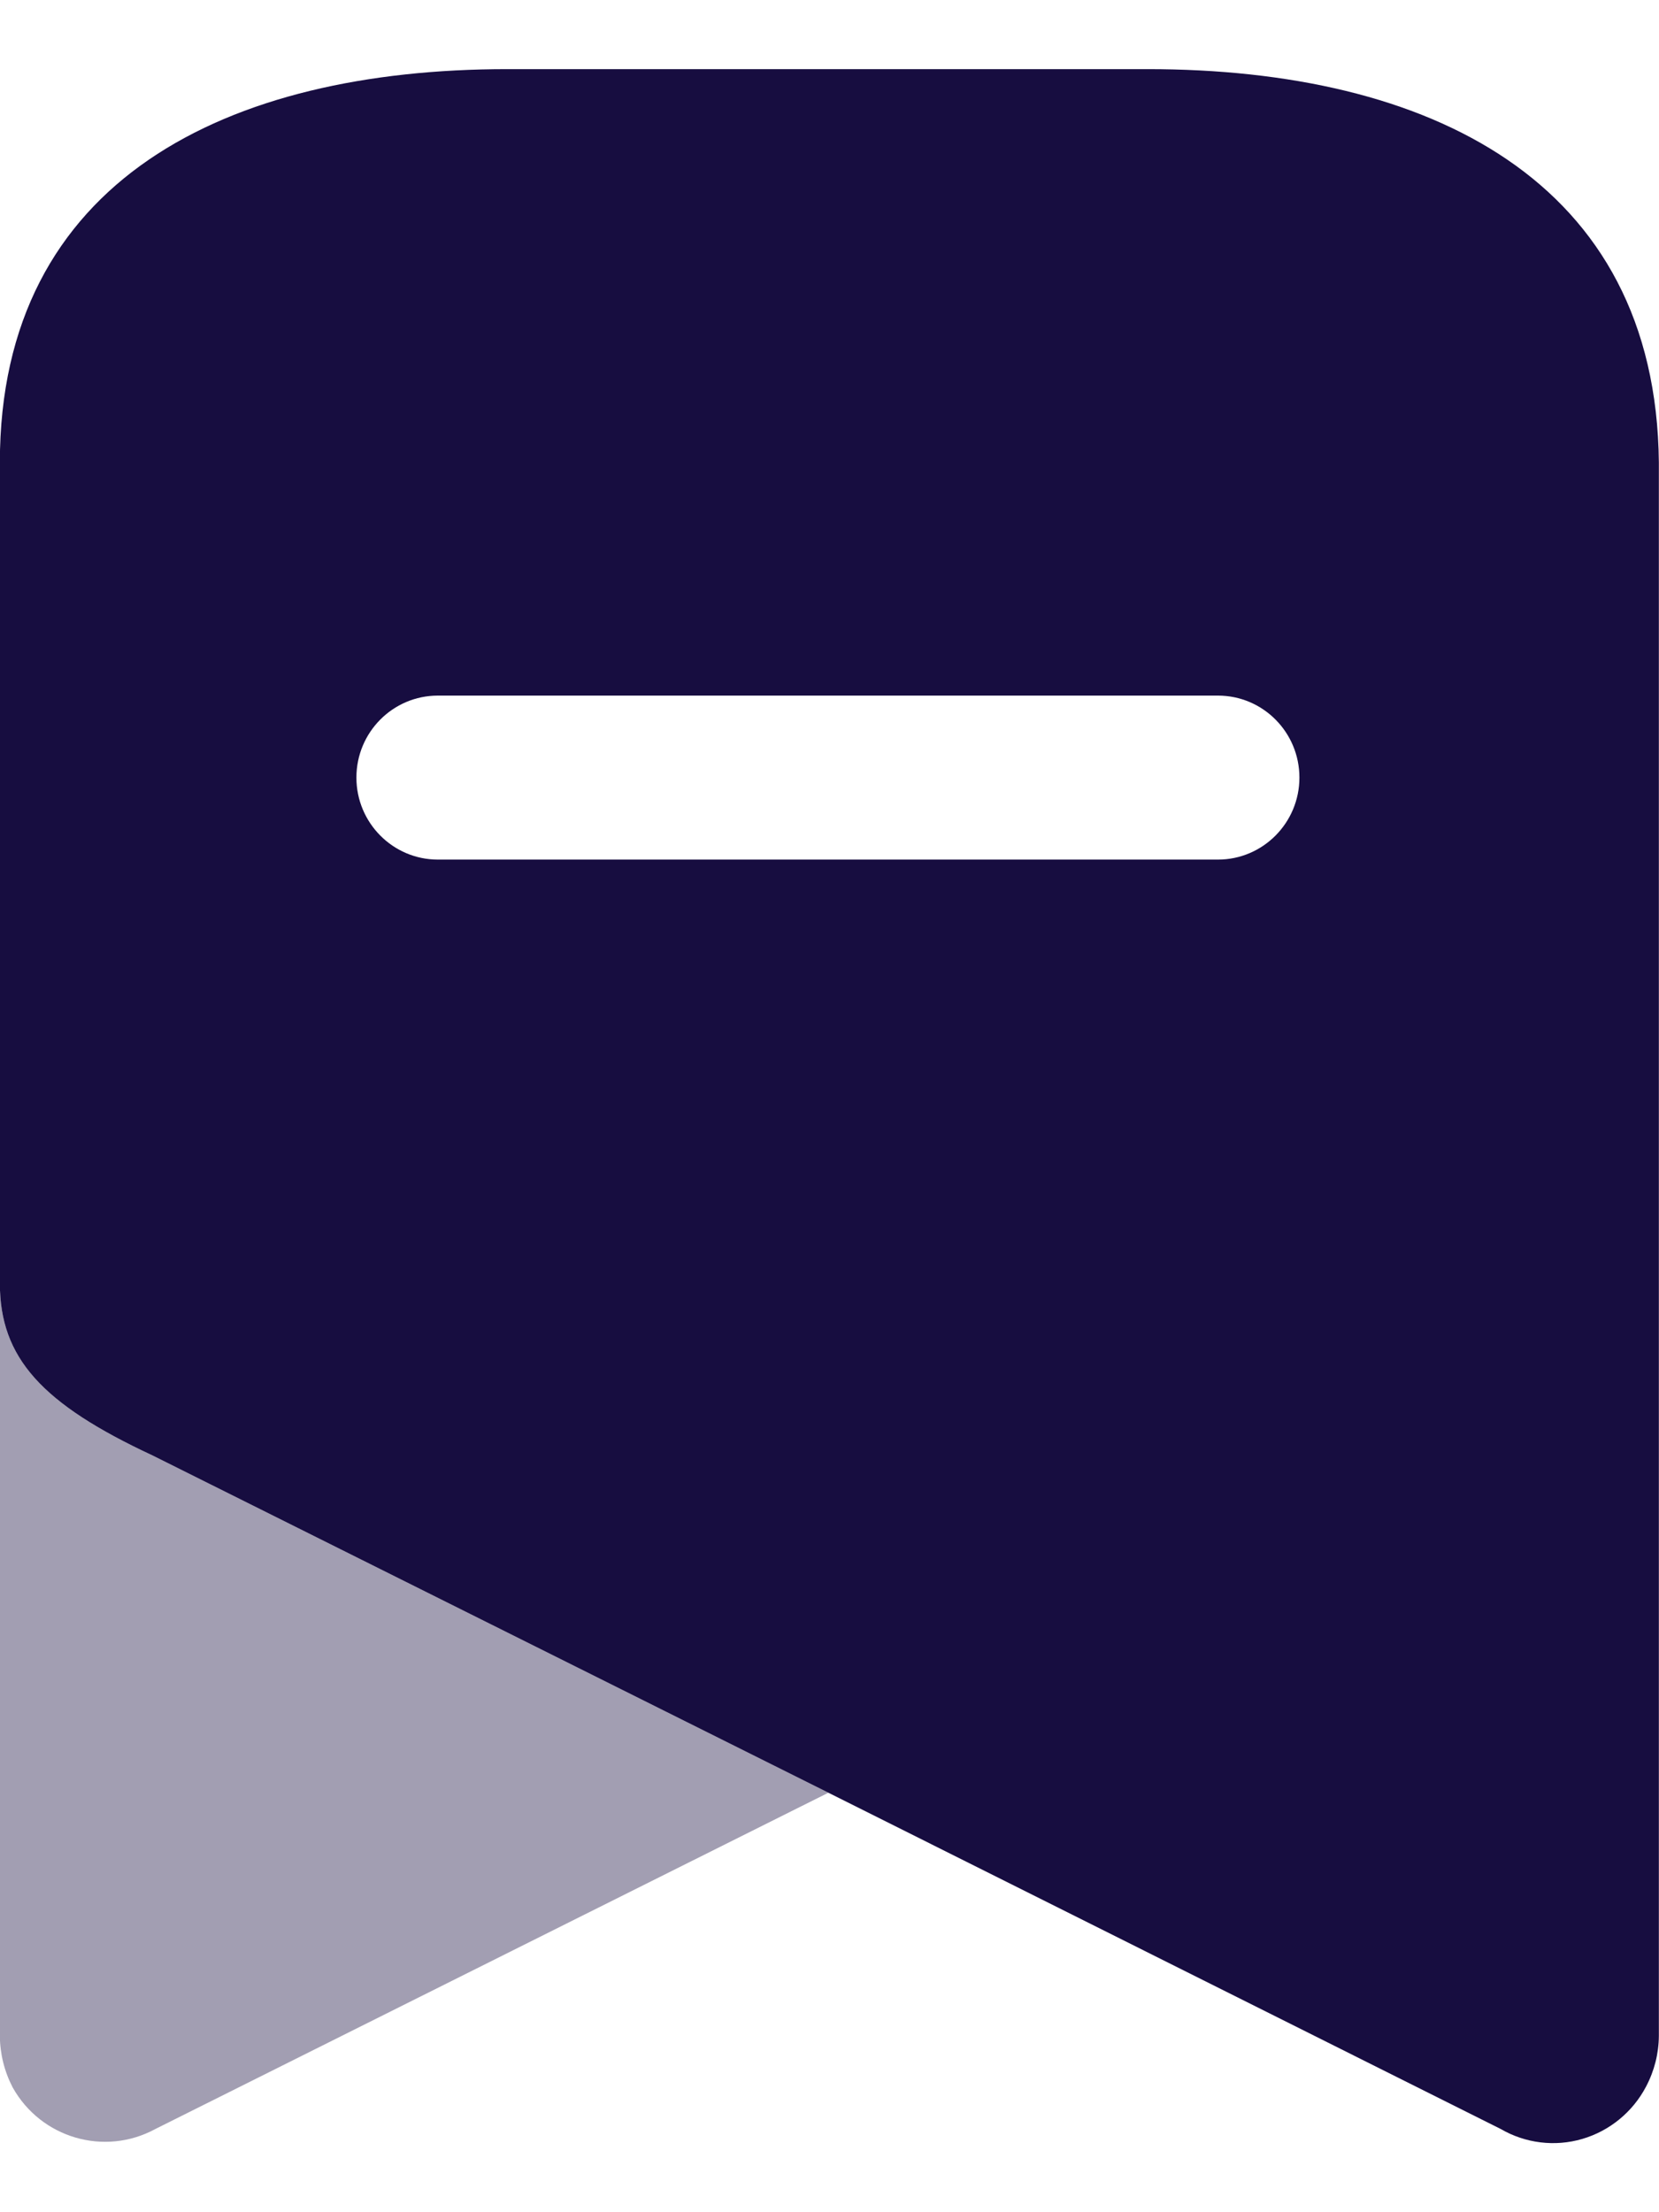 <svg width="12" height="16" viewBox="0 0 12 16" fill="none" xmlns="http://www.w3.org/2000/svg">
<path opacity="0.4" d="M5.992 12.966L1.124 15.398C0.756 15.598 0.297 15.464 0.092 15.098C0.032 14.983 -0 14.855 -0.001 14.725V9.281C-0.001 9.821 0.303 10.154 1.104 10.527L5.992 12.966Z" fill="#170D40"/>
<path fill-rule="evenodd" clip-rule="evenodd" d="M3.67 0.5H8.301C10.332 0.5 11.979 1.3 11.999 3.345V14.725C11.998 14.853 11.966 14.979 11.906 15.092C11.81 15.275 11.643 15.412 11.445 15.47C11.247 15.528 11.034 15.502 10.855 15.398L5.992 12.966L1.104 10.527C0.303 10.154 -0.001 9.821 -0.001 9.282V3.345C-0.001 1.3 1.646 0.5 3.67 0.5ZM3.167 6.217H8.81C9.135 6.217 9.399 5.951 9.399 5.624C9.399 5.296 9.135 5.031 8.81 5.031H3.167C2.842 5.031 2.578 5.296 2.578 5.624C2.578 5.951 2.842 6.217 3.167 6.217Z" fill="#170D40"/>
</svg>
